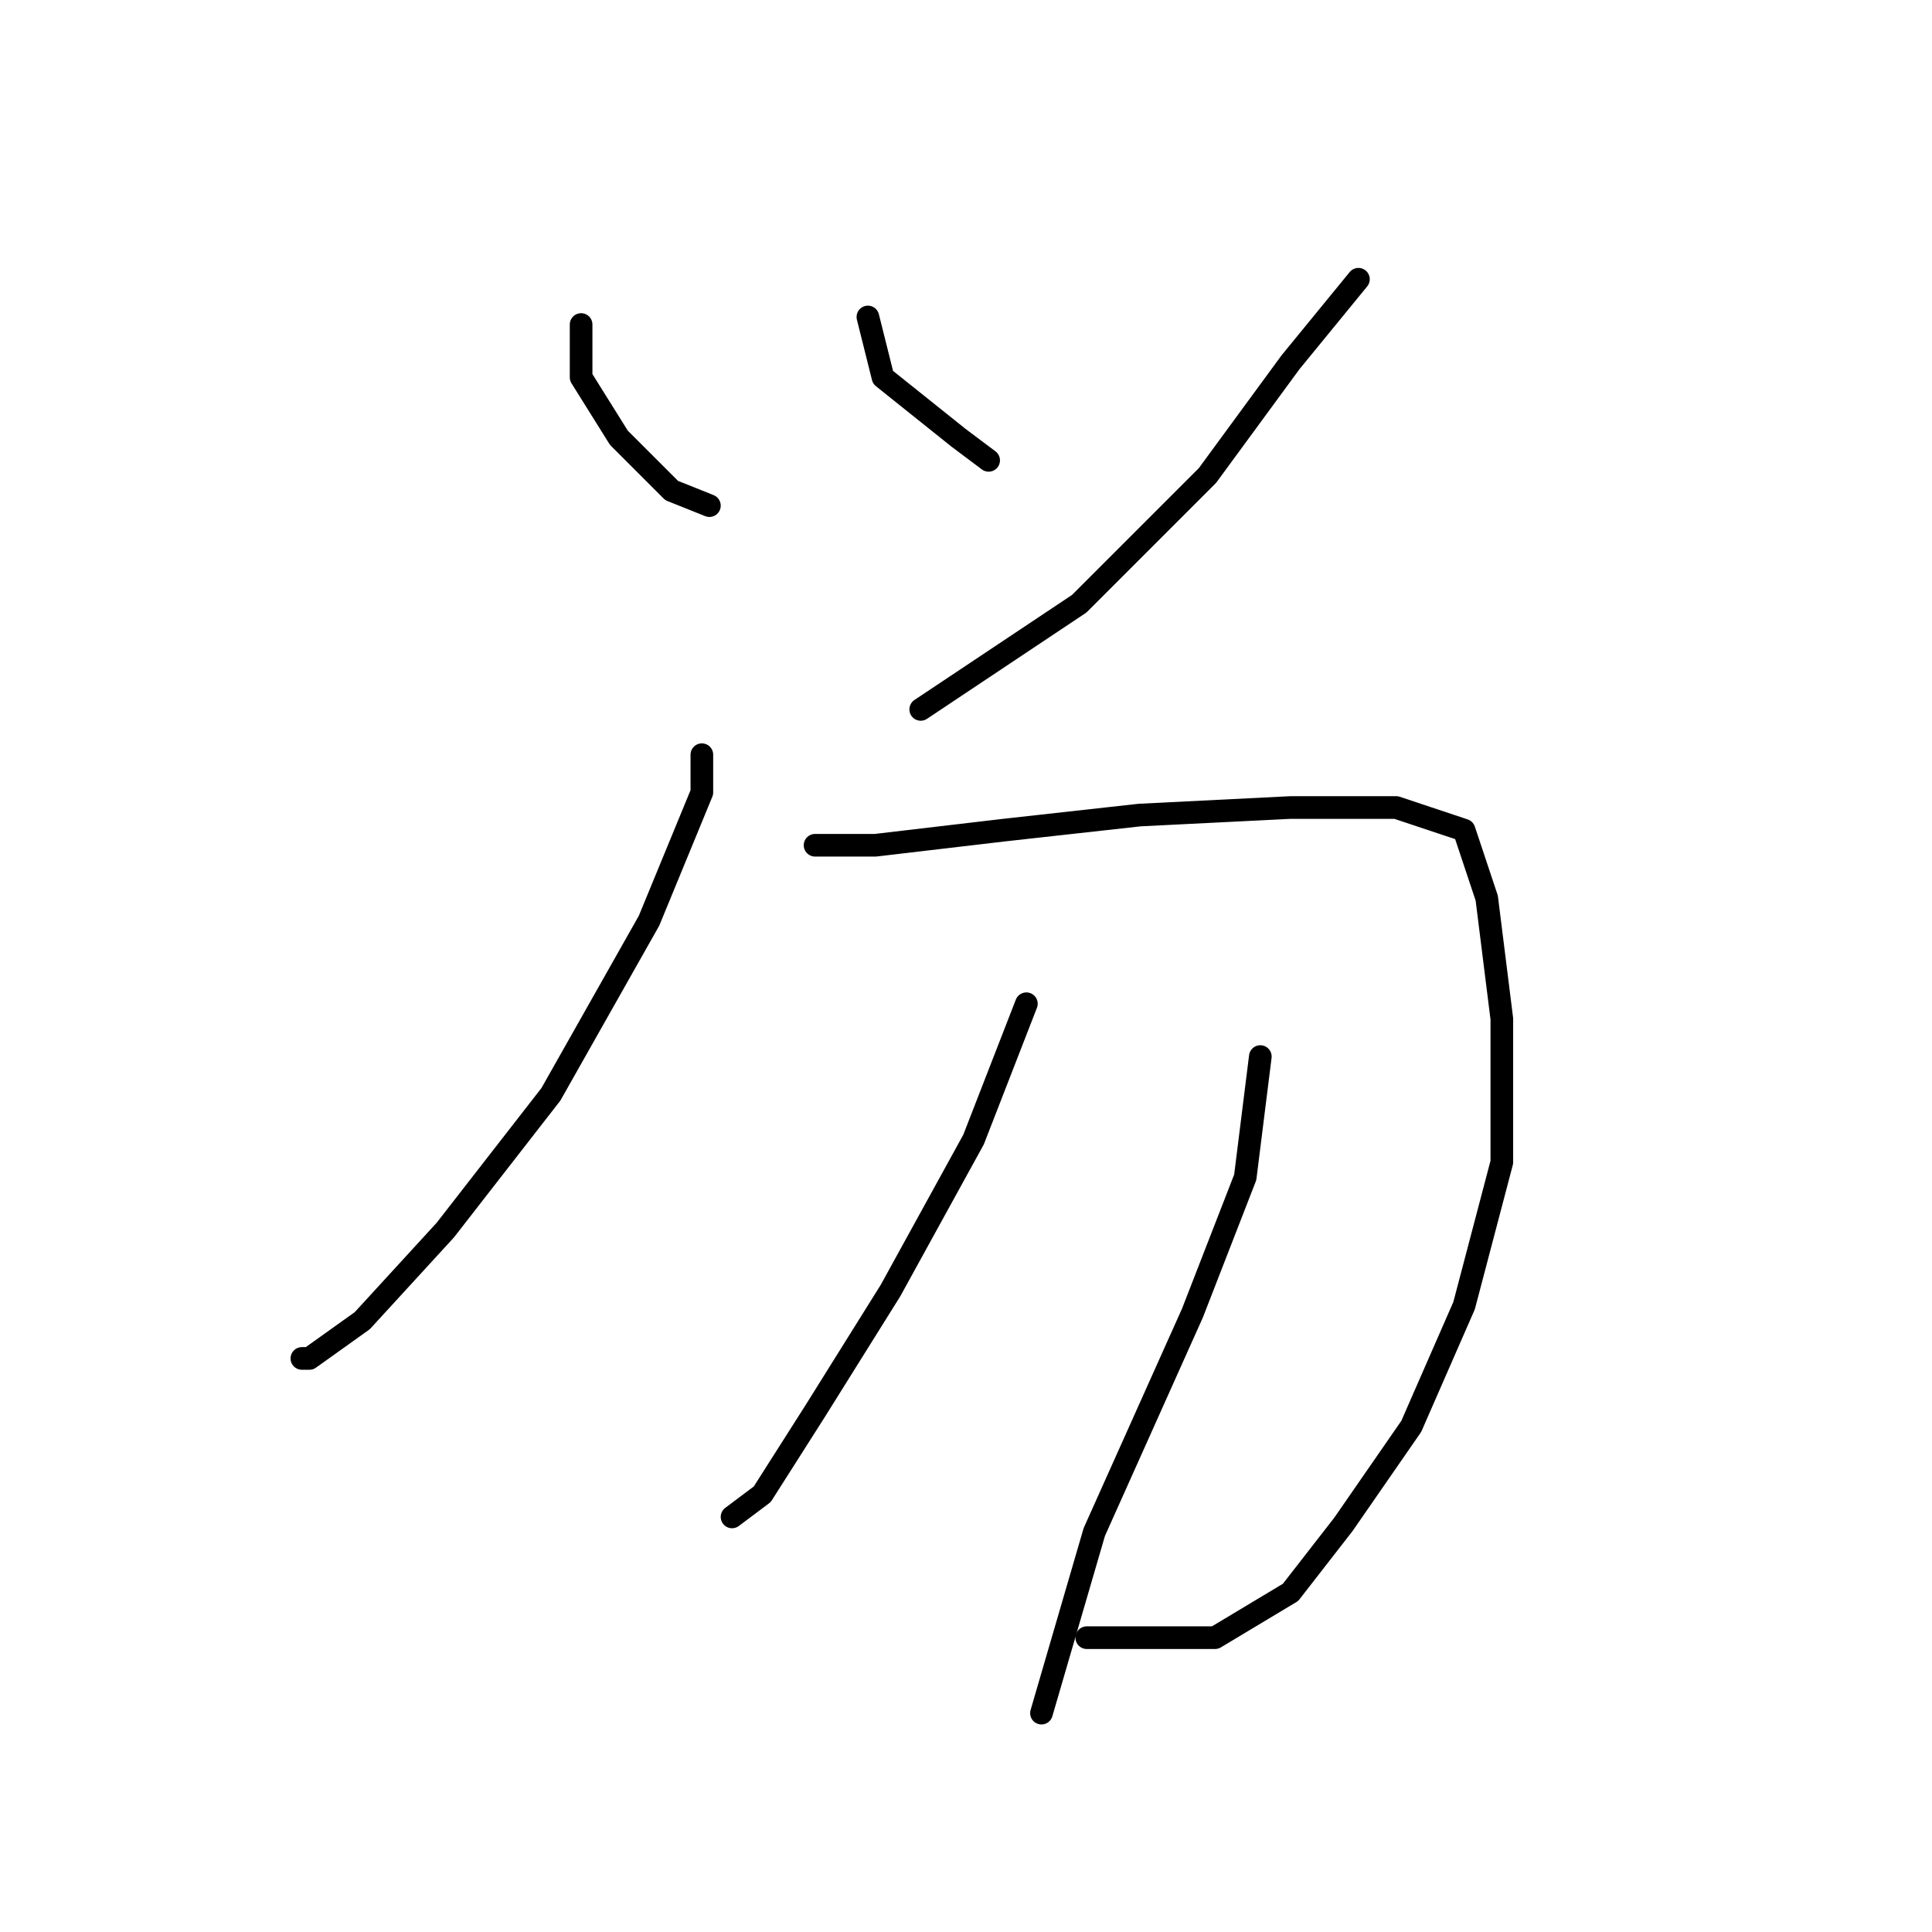 <?xml version="1.0" standalone="no"?>
    <svg width="256" height="256" xmlns="http://www.w3.org/2000/svg" version="1.1">
    <polyline stroke="black" stroke-width="3" stroke-linecap="round" fill="transparent" stroke-linejoin="round" points="77 43 77 50 82 58 89 65 94 67 94 67 " />
        <polyline stroke="black" stroke-width="3" stroke-linecap="round" fill="transparent" stroke-linejoin="round" points="115 42 117 50 127 58 131 61 131 61 " />
        <polyline stroke="black" stroke-width="3" stroke-linecap="round" fill="transparent" stroke-linejoin="round" points="180 37 171 48 160 63 143 80 122 94 122 94 " />
        <polyline stroke="black" stroke-width="3" stroke-linecap="round" fill="transparent" stroke-linejoin="round" points="93 100 93 105 86 122 73 145 59 163 48 175 41 180 40 180 40 180 " />
        <polyline stroke="black" stroke-width="3" stroke-linecap="round" fill="transparent" stroke-linejoin="round" points="108 112 116 112 133 110 151 108 171 107 185 107 194 110 197 119 199 135 199 154 194 173 187 189 178 202 171 211 161 217 149 217 144 217 144 217 " />
        <polyline stroke="black" stroke-width="3" stroke-linecap="round" fill="transparent" stroke-linejoin="round" points="136 133 129 151 118 171 108 187 101 198 97 201 97 201 " />
        <polyline stroke="black" stroke-width="3" stroke-linecap="round" fill="transparent" stroke-linejoin="round" points="167 140 165 156 158 174 145 203 138 227 138 227 " />
        </svg>